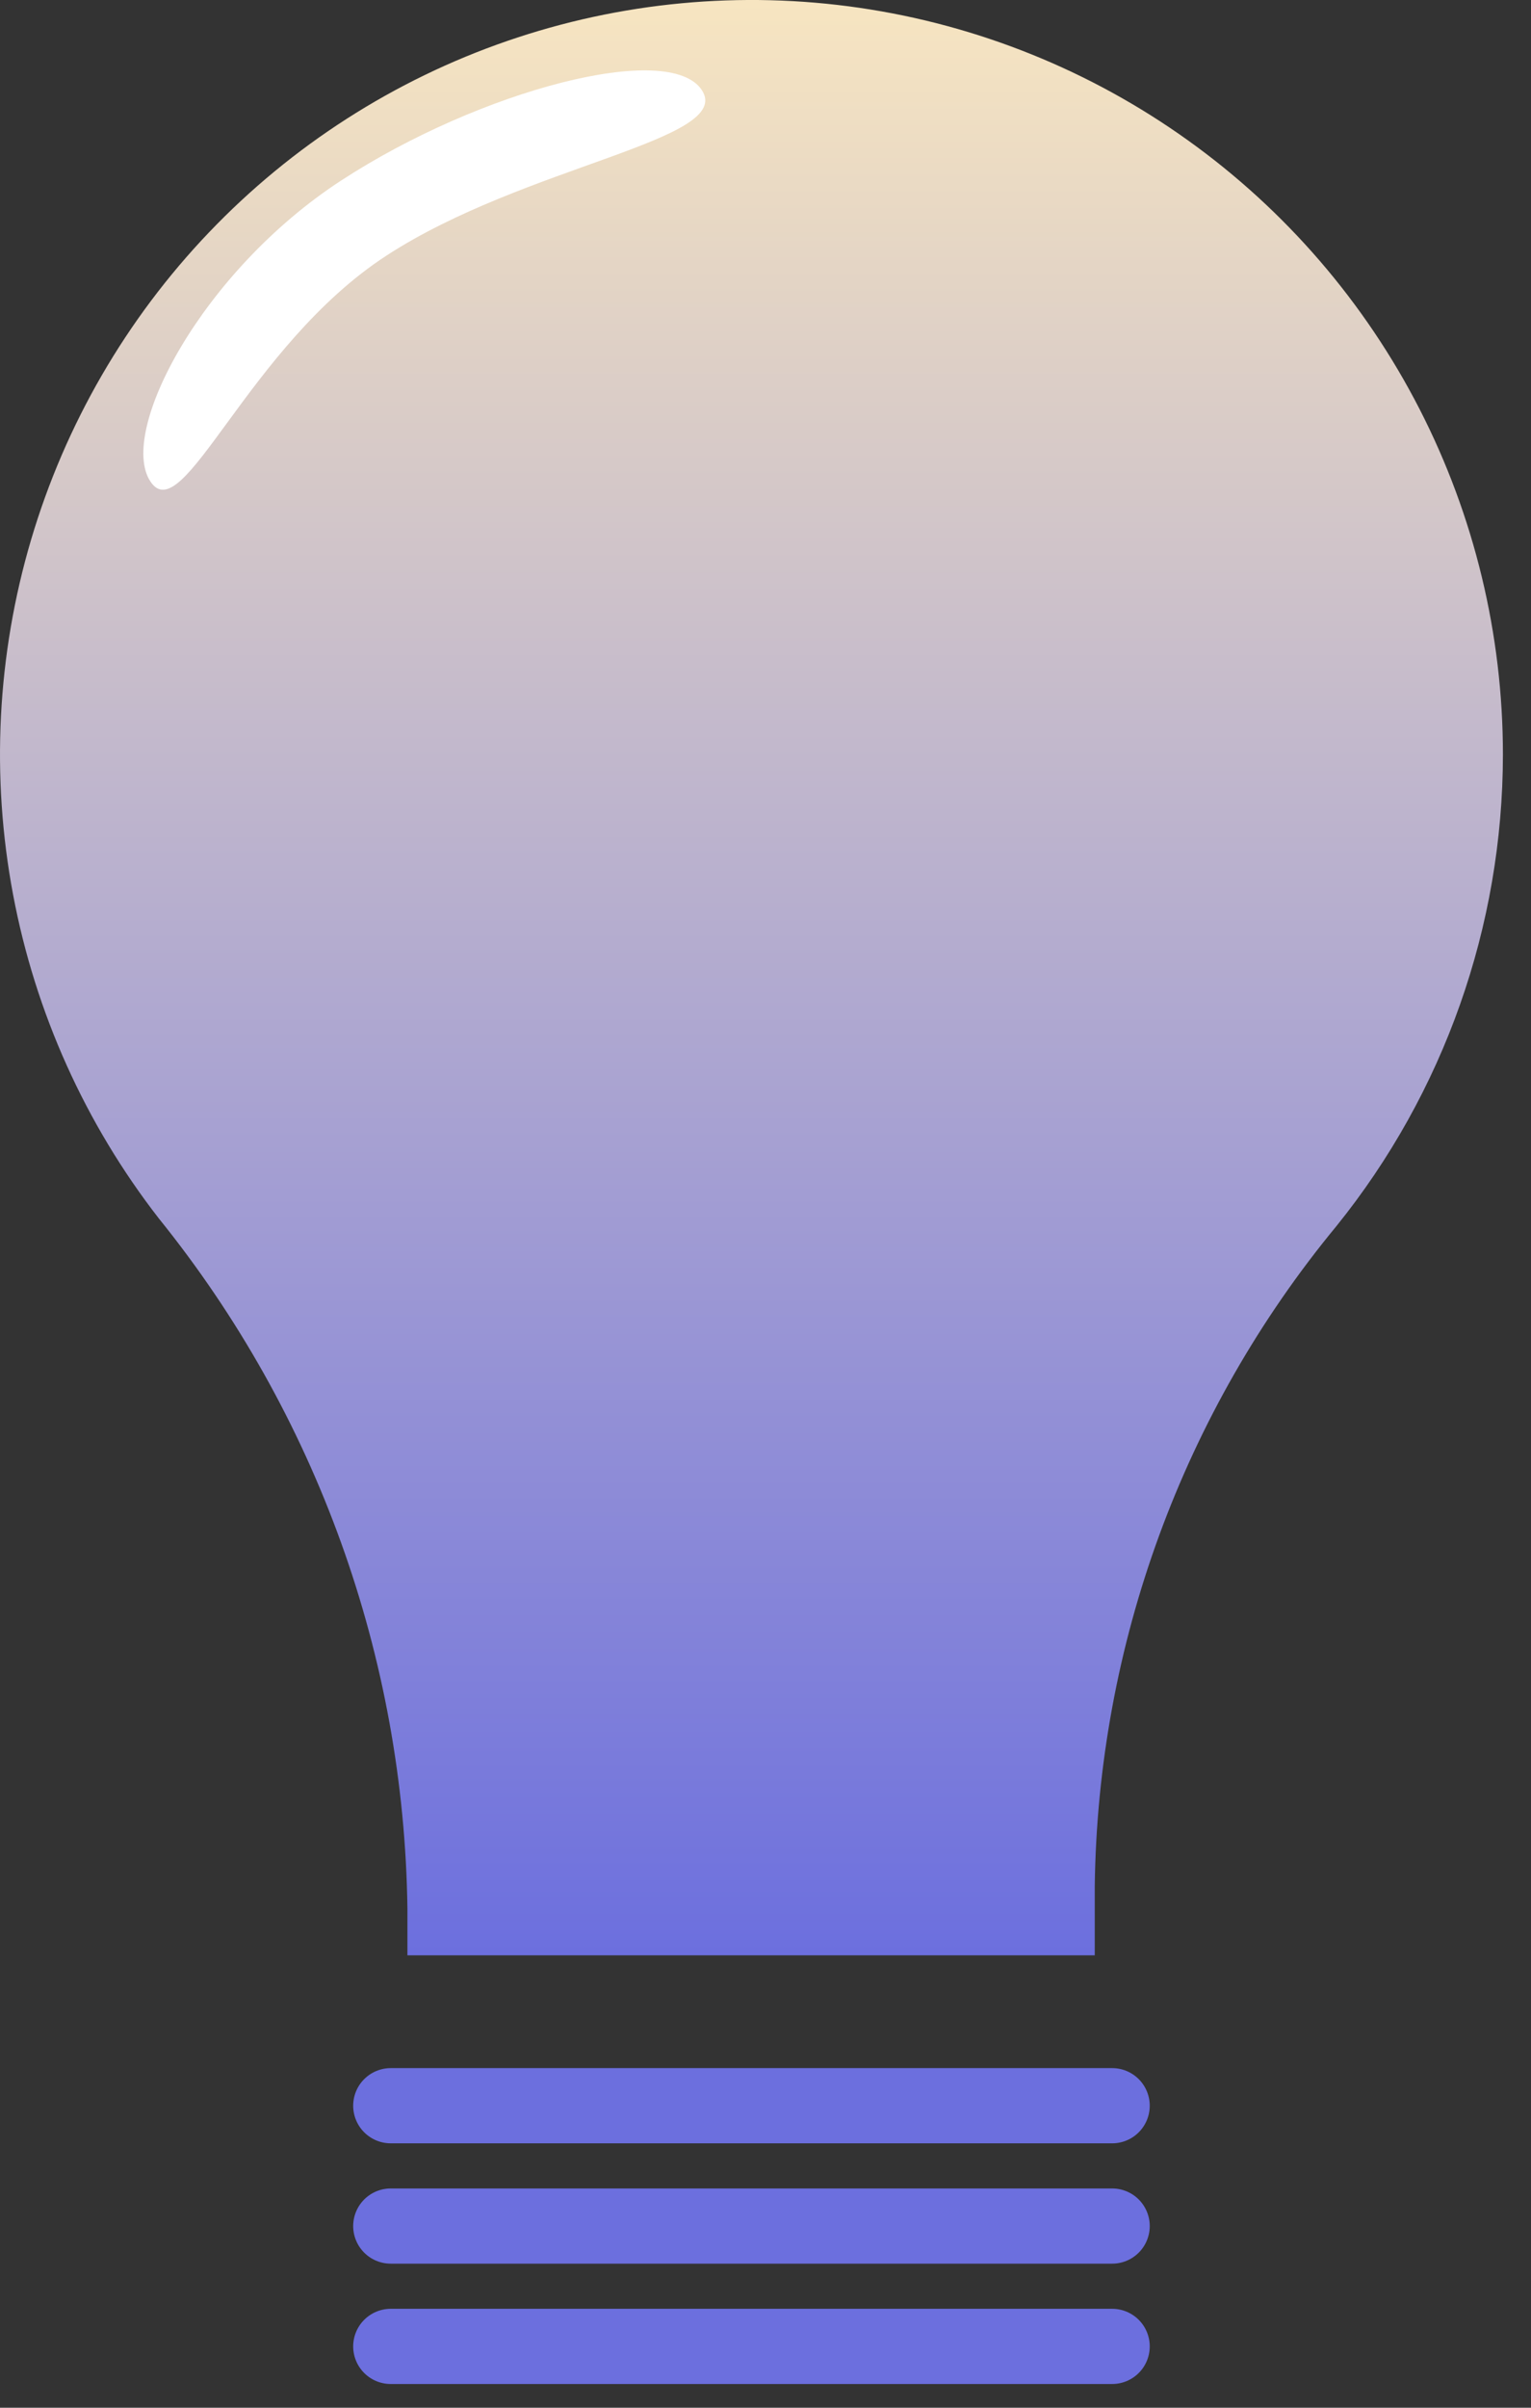 <svg width="35" height="55" viewBox="0 0 35 55" fill="none" xmlns="http://www.w3.org/2000/svg">
<rect x="0" y="0" width="35" height="55" fill="#333333" stroke="none"/>
<path d="M34.358 17.236C34.358 14.492 33.705 11.787 32.453 9.346C31.201 6.906 29.386 4.801 27.159 3.207C24.932 1.612 22.358 0.574 19.651 0.179C16.944 -0.216 14.182 0.044 11.595 0.936C9.007 1.828 6.67 3.328 4.777 5.309C2.884 7.29 1.49 9.697 0.711 12.328C-0.068 14.959 -0.209 17.739 0.299 20.436C0.807 23.133 1.949 25.669 3.631 27.833C7.236 32.299 9.238 37.852 9.314 43.597V44.666H25.027V43.081C25.097 37.571 27.047 32.251 30.552 28.008C33.012 24.96 34.355 21.158 34.358 17.236Z" fill="url(#paint0_linear_71_17)"/>
<path d="M8.933 48.101H25.425" stroke="#6C6FDE" stroke-width="1.718" stroke-linecap="round"/>
<path d="M8.933 50.85H25.425" stroke="#6C6FDE" stroke-width="1.718" stroke-linecap="round"/>
<path d="M8.933 53.599H25.425" stroke="#6C6FDE" stroke-width="1.718" stroke-linecap="round"/>
<path d="M16.046 2.061C16.789 3.202 12.011 3.77 8.831 5.841C5.651 7.912 4.179 12.135 3.436 10.995C2.693 9.854 4.62 6.194 7.8 4.123C10.981 2.052 15.304 0.921 16.046 2.061Z" fill="white"/>
<defs>
<linearGradient id="paint0_linear_71_17" x1="17.179" y1="0" x2="17.179" y2="44.666" gradientUnits="userSpaceOnUse">
<stop stop-color="#F7E5C1"/>
<stop offset="1" stop-color="#6C6FDE"/>
</linearGradient>
</defs>
</svg>
